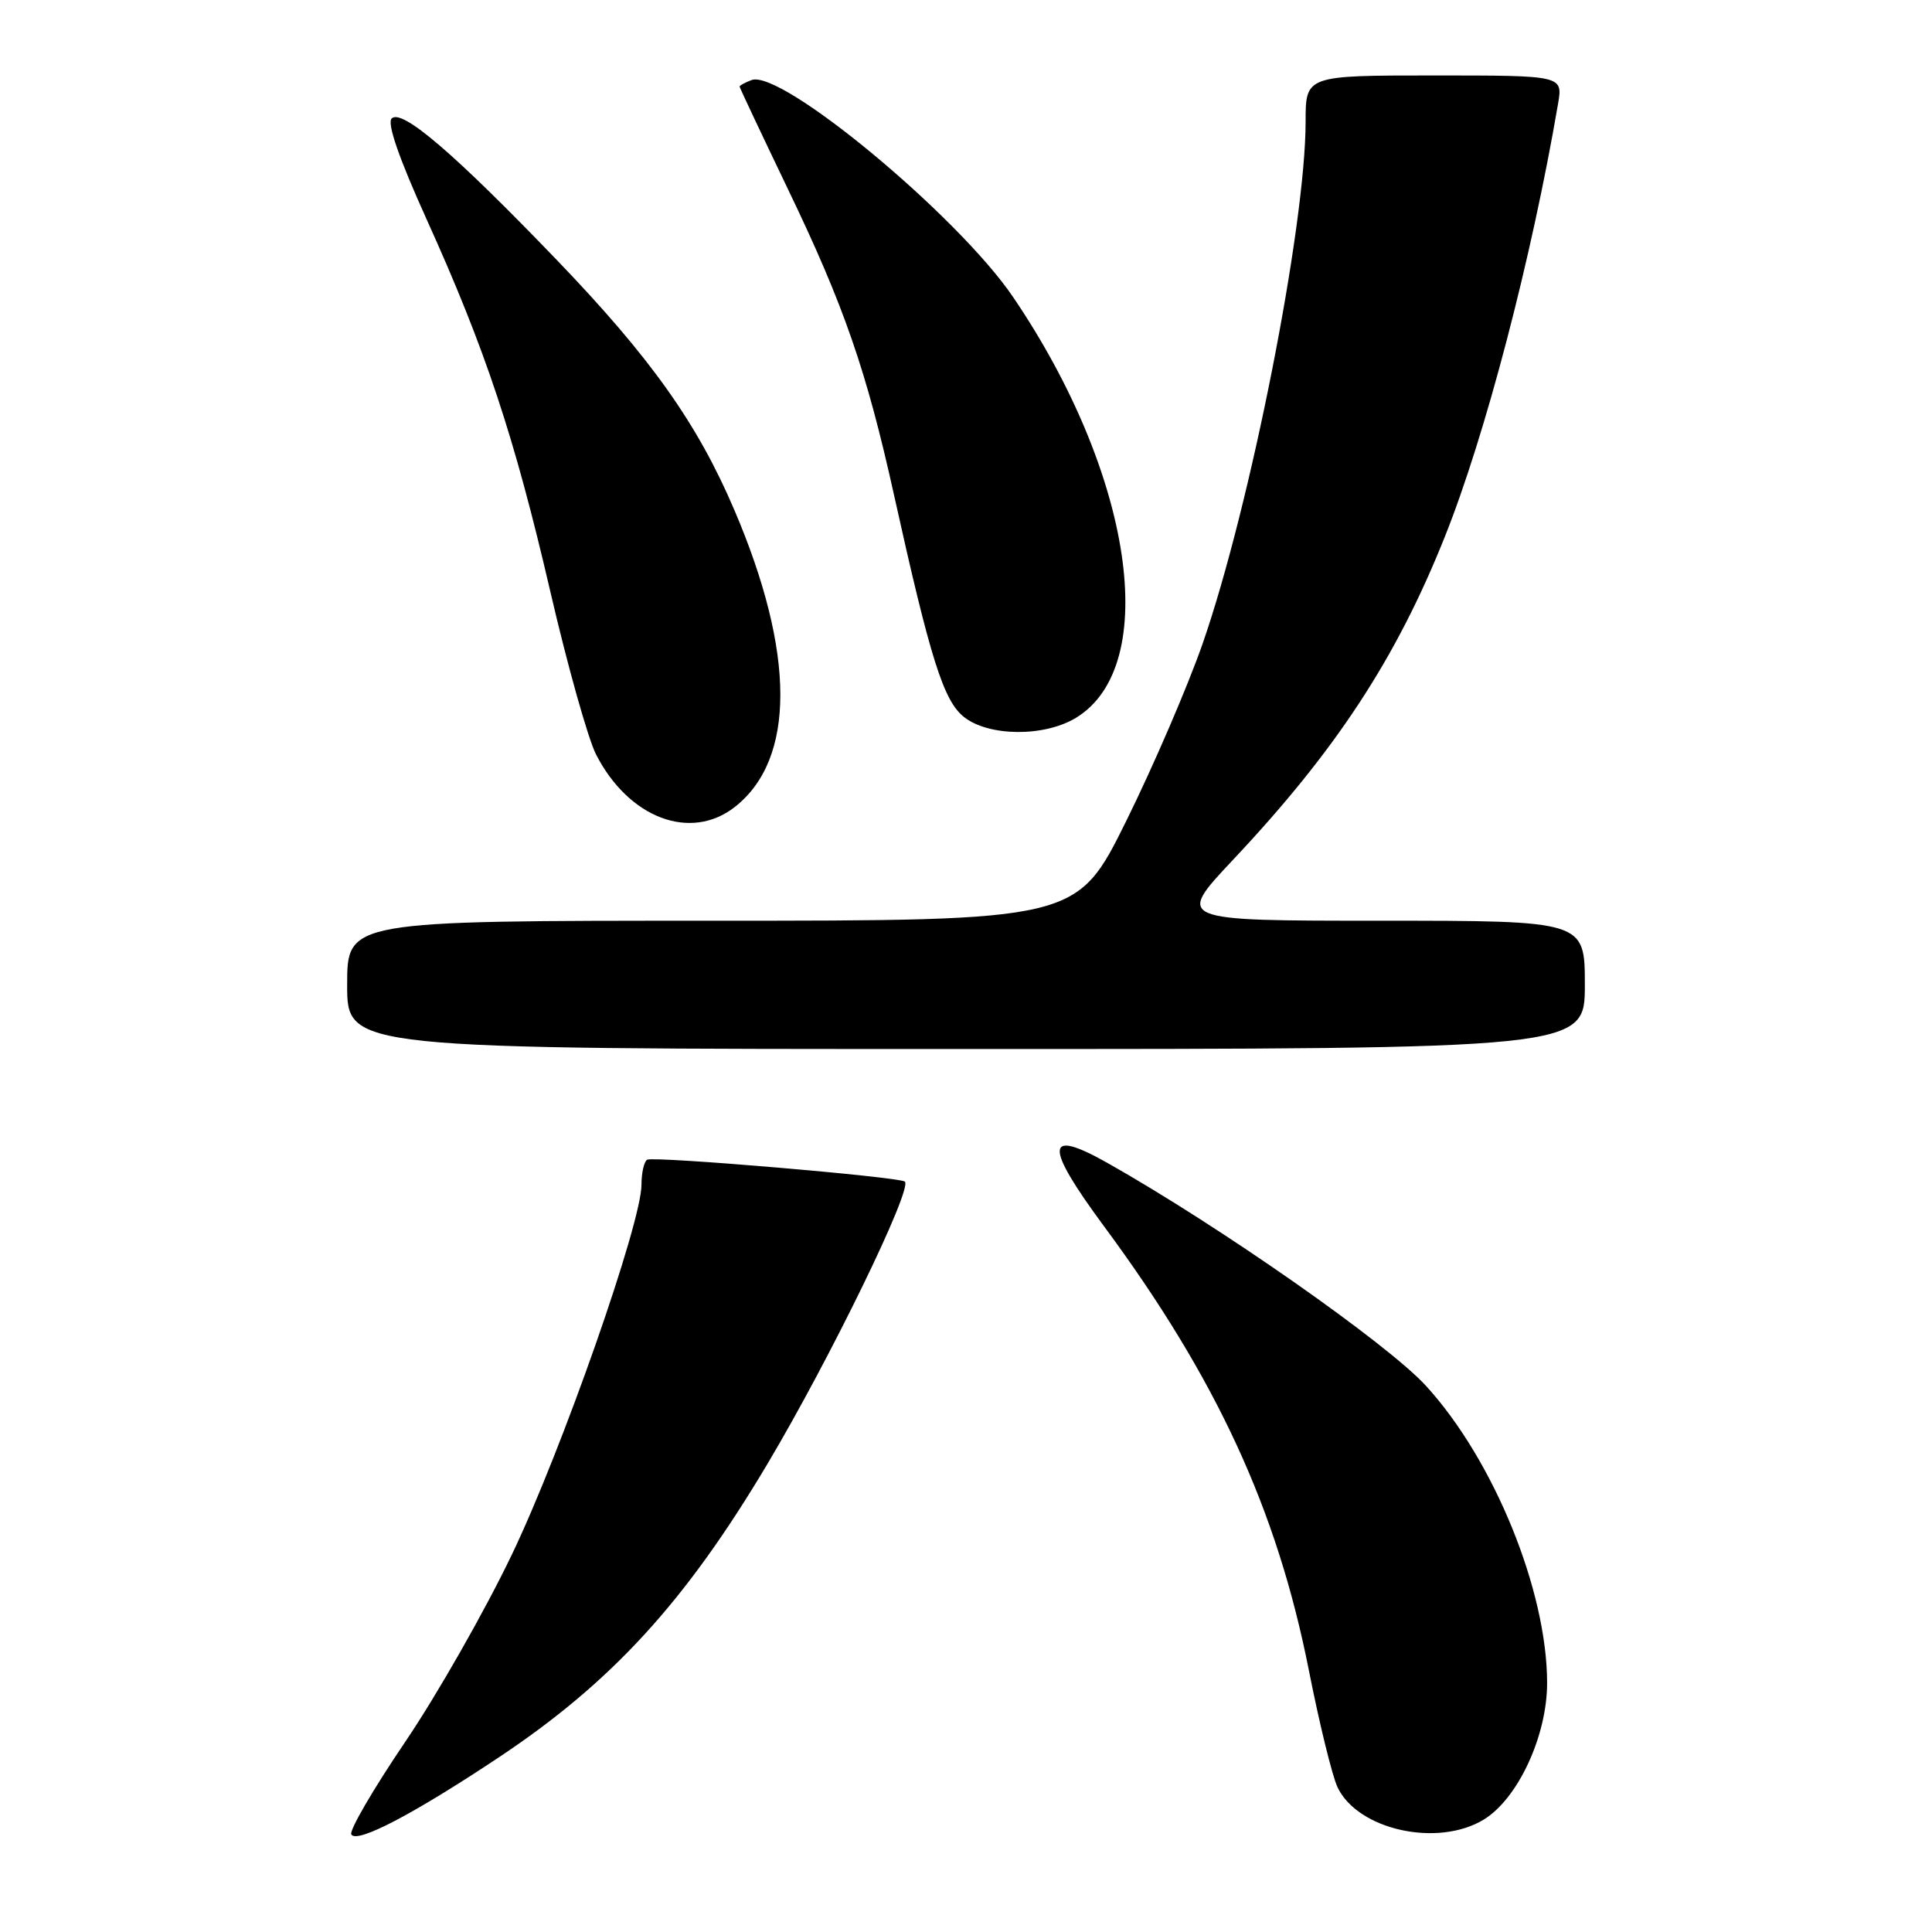 <?xml version="1.0" encoding="UTF-8" standalone="no"?>
<!DOCTYPE svg PUBLIC "-//W3C//DTD SVG 1.1//EN" "http://www.w3.org/Graphics/SVG/1.1/DTD/svg11.dtd" >
<svg xmlns="http://www.w3.org/2000/svg" xmlns:xlink="http://www.w3.org/1999/xlink" version="1.1" viewBox="0 0 256 256">
 <g >
 <path fill="currentColor"
d=" M 66.08 232.87 C 81.08 222.89 90.81 212.26 101.70 193.96 C 109.99 180.03 120.92 157.58 119.90 156.57 C 119.27 155.95 86.58 153.17 85.75 153.67 C 85.34 153.92 85.00 155.40 85.00 156.98 C 85.00 162.07 74.46 192.14 67.82 206.00 C 64.26 213.43 57.90 224.60 53.67 230.84 C 49.45 237.07 46.24 242.58 46.55 243.08 C 47.30 244.30 54.75 240.41 66.08 232.87 Z  M 196.61 241.10 C 201.14 238.33 205.00 230.01 205.00 223.01 C 205.00 210.77 197.94 193.46 188.94 183.62 C 183.82 178.03 161.58 162.46 146.75 154.10 C 138.46 149.42 138.33 151.71 146.26 162.45 C 161.20 182.65 169.22 200.03 173.43 221.32 C 174.82 228.37 176.53 235.34 177.23 236.82 C 179.92 242.48 190.51 244.82 196.61 241.10 Z  M 210.00 130.50 C 210.00 122.00 210.00 122.00 182.90 122.00 C 155.79 122.00 155.79 122.00 163.40 113.91 C 177.00 99.46 184.99 87.28 191.42 71.19 C 196.80 57.76 202.95 34.24 206.45 13.75 C 207.09 10.00 207.09 10.00 190.05 10.00 C 173.00 10.00 173.00 10.00 173.00 16.12 C 173.00 29.99 165.67 67.12 159.36 85.27 C 157.40 90.90 152.85 101.46 149.25 108.75 C 142.69 122.00 142.69 122.00 94.35 122.00 C 46.00 122.00 46.00 122.00 46.00 130.50 C 46.00 139.00 46.00 139.00 128.00 139.00 C 210.00 139.00 210.00 139.00 210.00 130.50 Z  M 97.39 106.91 C 105.43 100.58 105.40 86.53 97.31 67.59 C 92.42 56.12 86.21 47.38 73.76 34.43 C 60.21 20.34 53.24 14.36 51.90 15.70 C 51.26 16.34 52.87 20.97 56.52 29.04 C 64.32 46.28 68.15 57.81 72.92 78.38 C 75.18 88.15 77.91 97.85 78.97 99.95 C 83.29 108.41 91.52 111.53 97.39 106.91 Z  M 142.58 95.11 C 153.92 88.20 150.10 62.72 134.24 39.36 C 126.91 28.56 103.47 9.12 99.58 10.61 C 98.71 10.94 98.00 11.33 98.00 11.47 C 98.00 11.61 100.90 17.75 104.43 25.11 C 111.85 40.54 114.82 49.12 118.48 65.67 C 123.29 87.38 125.03 92.88 127.75 95.02 C 131.05 97.61 138.40 97.66 142.58 95.11 Z "/>
</g>
</svg>